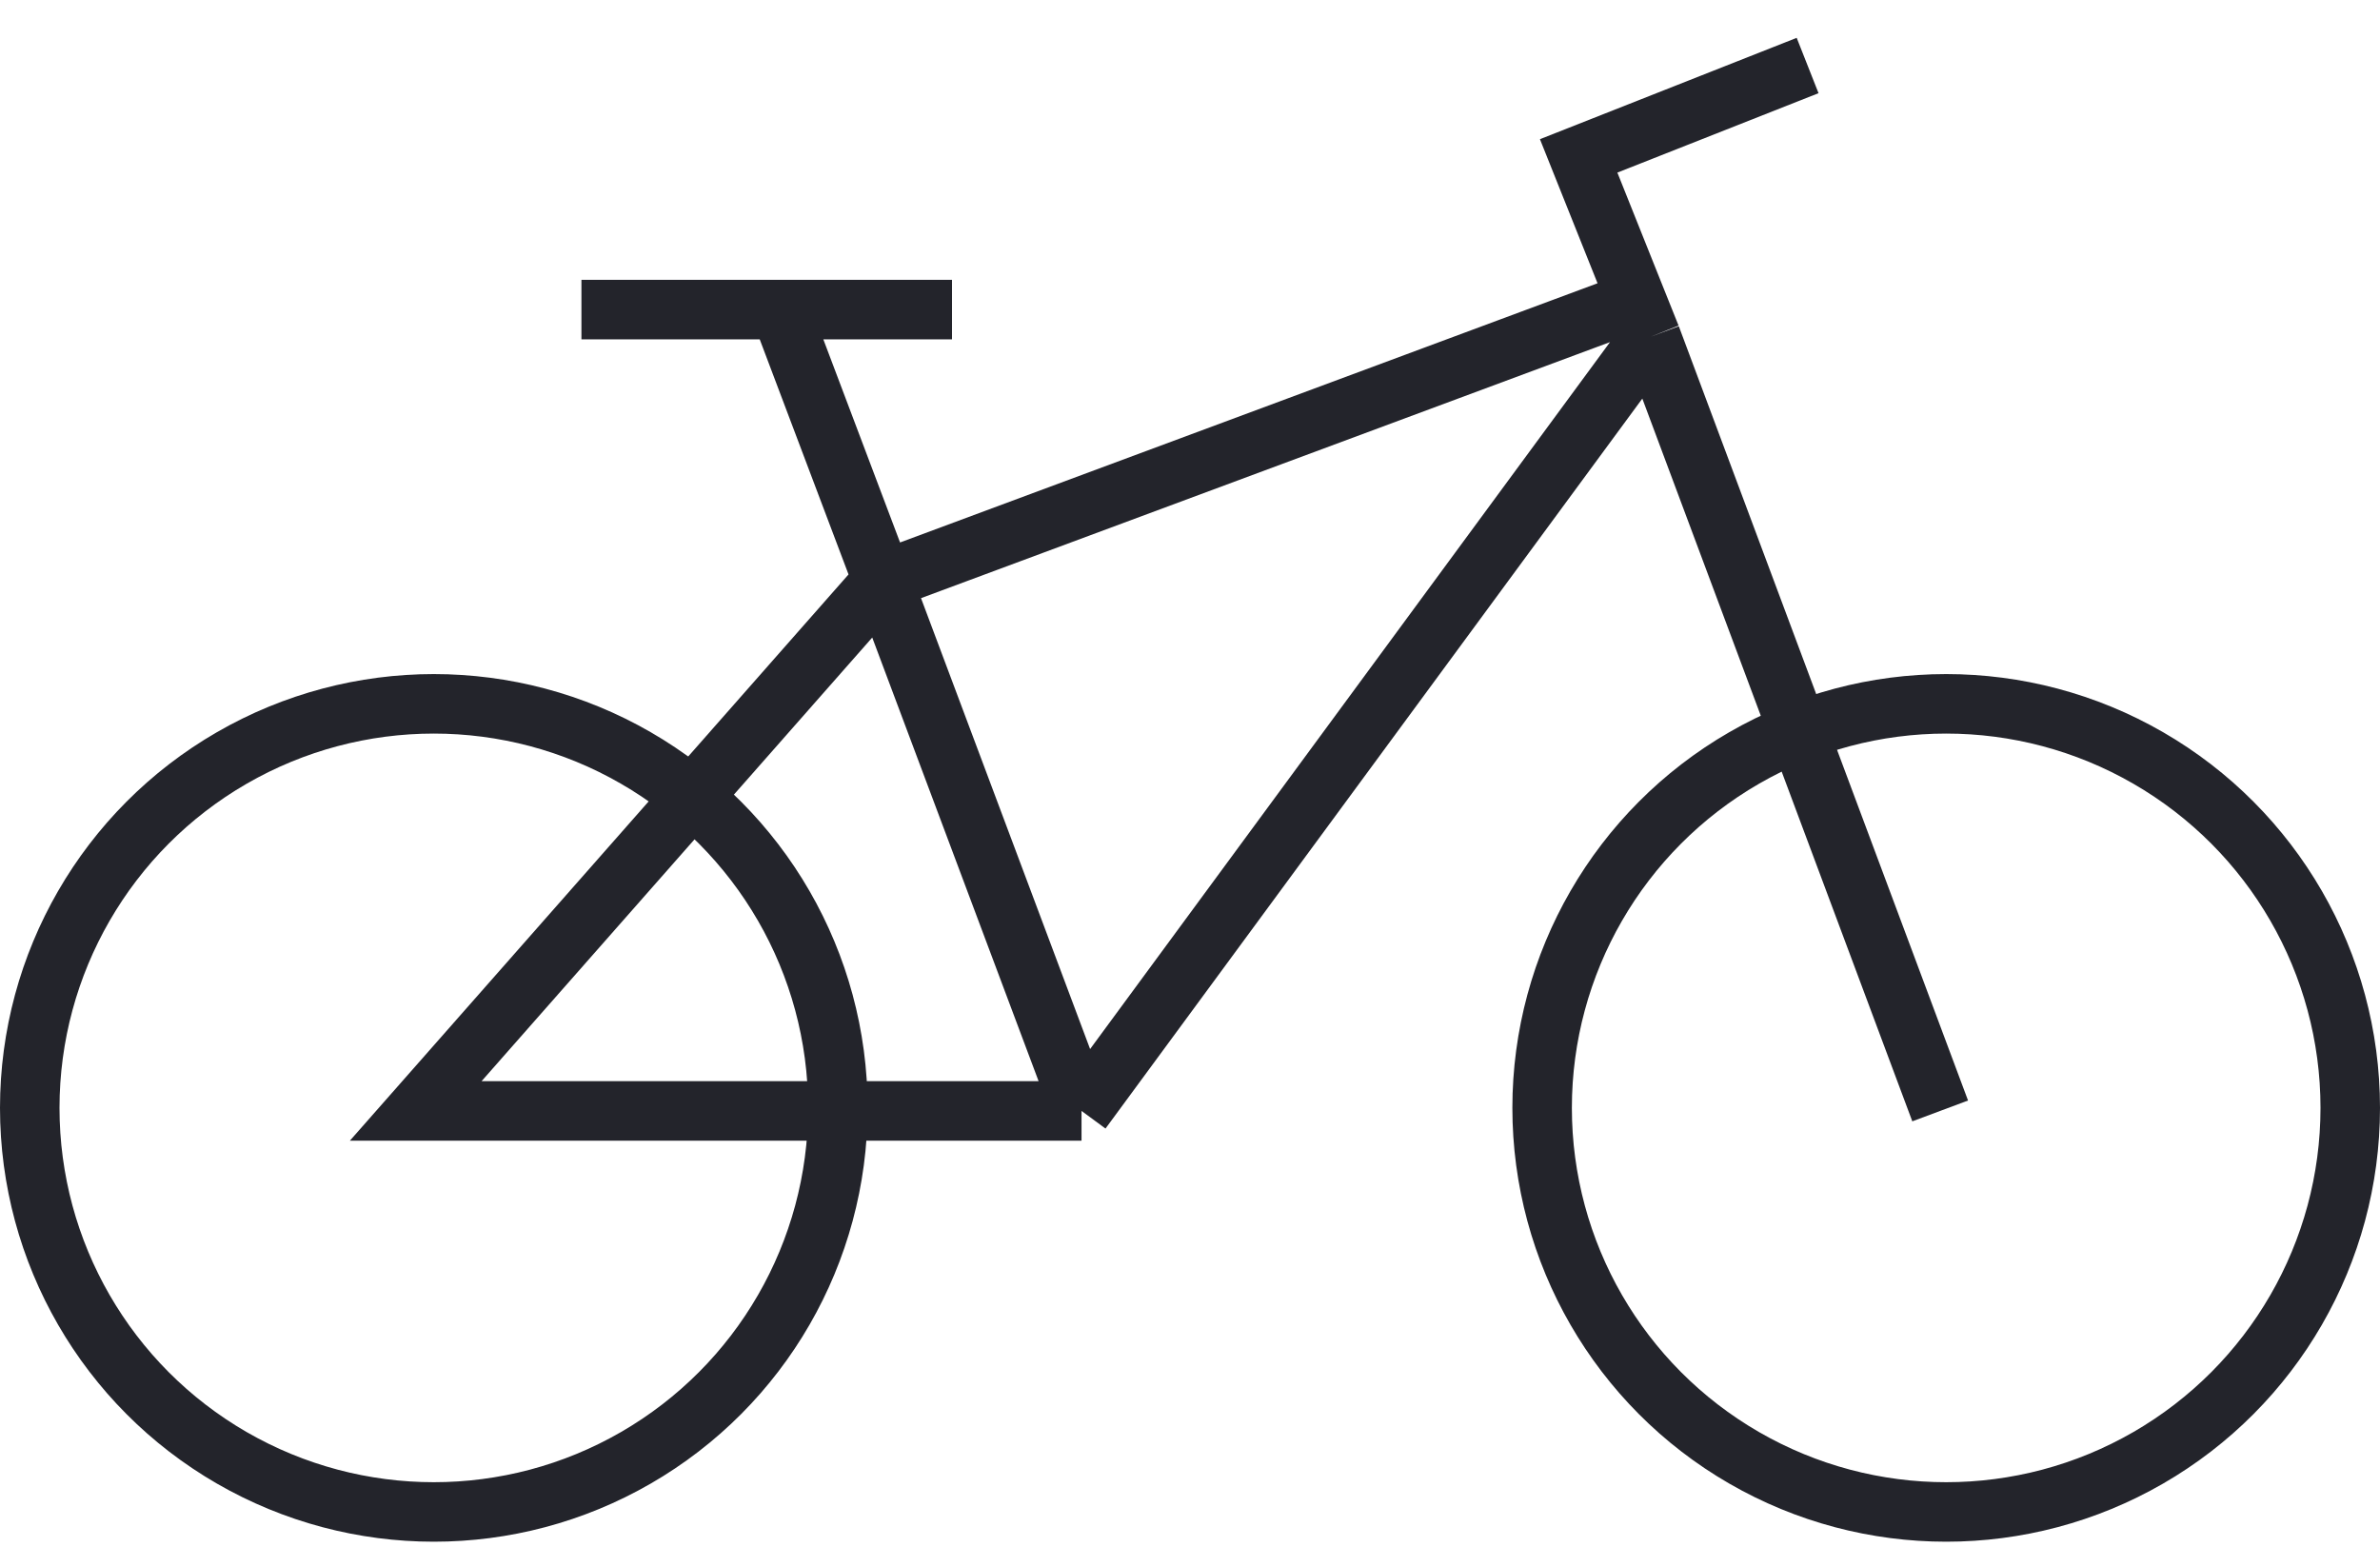 <svg width="40" height="26" viewBox="0 0 40 26" fill="none" xmlns="http://www.w3.org/2000/svg">
<circle cx="7.291" cy="18.62" r="6.791" stroke="#23242B"/>
<circle cx="32.709" cy="18.62" r="6.791" stroke="#23242B"/>
<path d="M18.177 18.671H6.987L14.835 9.759M18.177 18.671L27.747 5.658M18.177 18.671L14.835 9.759M27.747 5.658L32.608 18.671M27.747 5.658L27.504 5.051M30.38 1.101L26.532 2.62L27.504 5.051M27.504 5.051L14.835 9.759M14.835 9.759L13.114 5.203M13.114 5.203H16M13.114 5.203H9.772" stroke="#23242B"/>
</svg>
